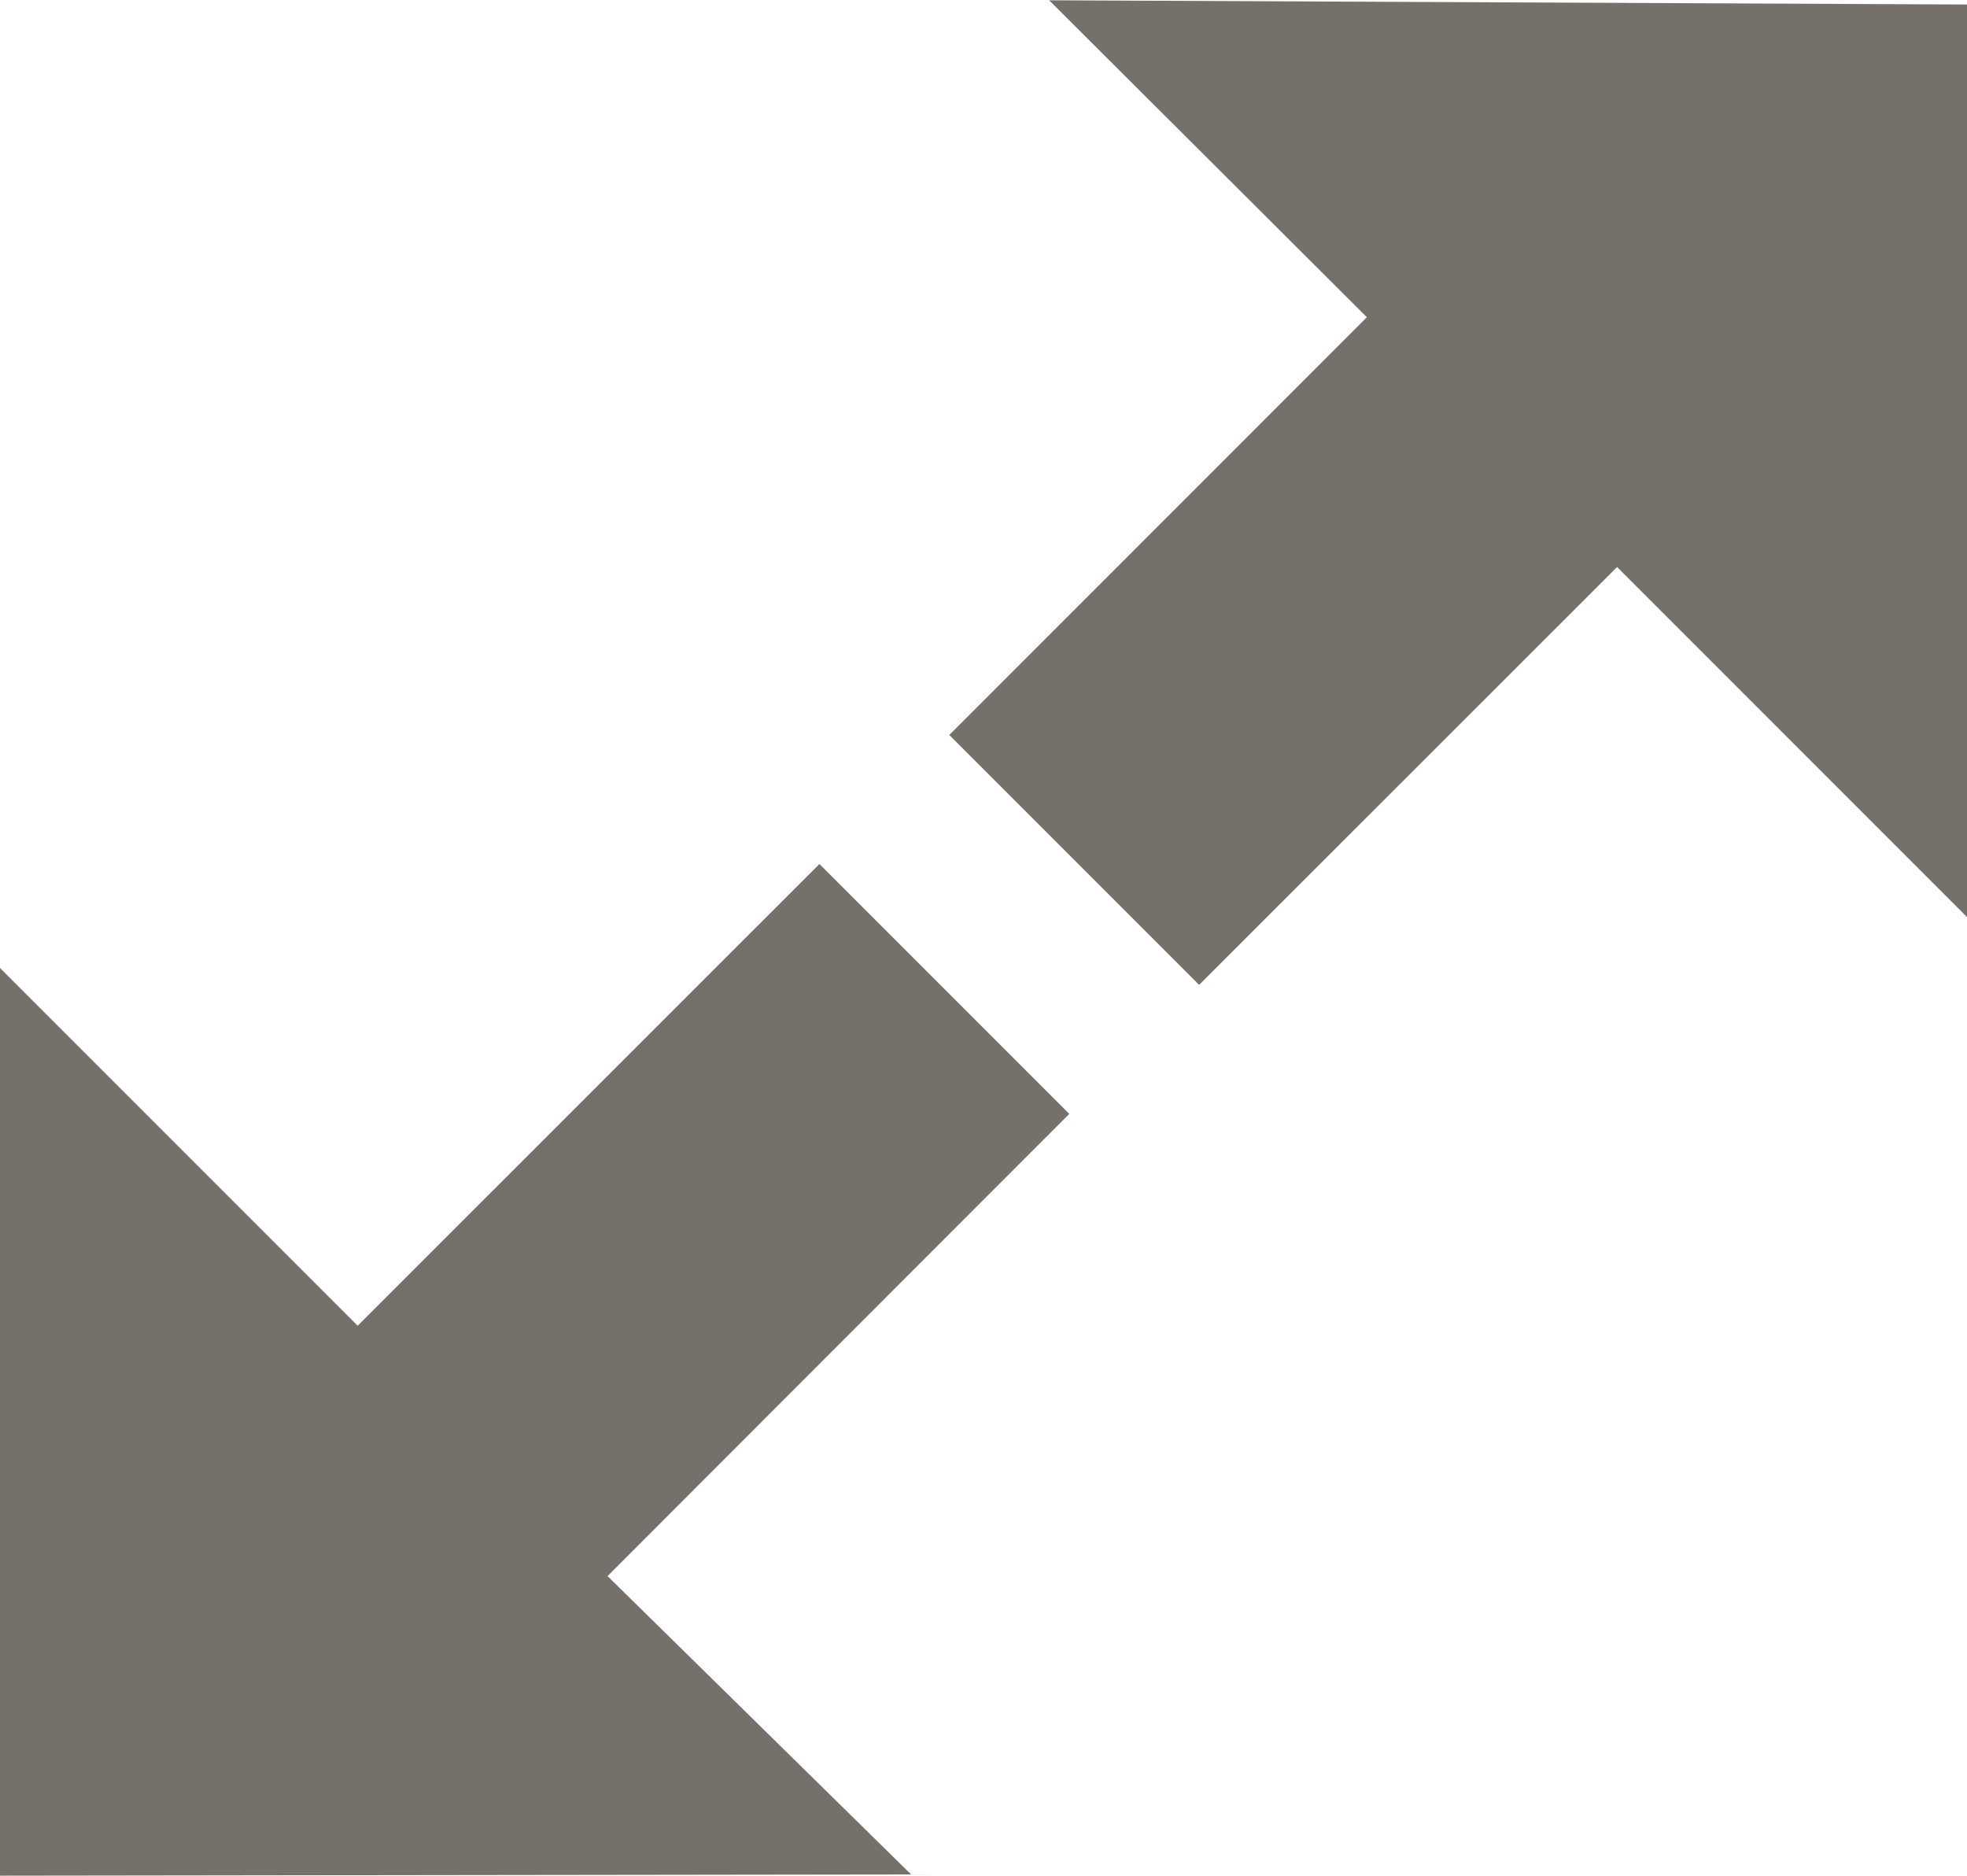 <svg xmlns="http://www.w3.org/2000/svg" viewBox="0 0 20.98 20.007">
  <defs>
    <style>
      .cls-1 {
        fill: #76706b;
      }
    </style>
  </defs>
  <path id="resize" class="cls-1" d="M25.99,6.042l0,9.735-3.732-3.733L17.8,16.5l-2.665-2.665L19.589,9.38,16.2,6l9.785.045Zm-14.5,16.763,3.238,3.182L5.01,26l0-9.68,3.815,3.815,4.925-4.924,2.665,2.665Z" transform="translate(-5.01 -5.997)"/>
</svg>
